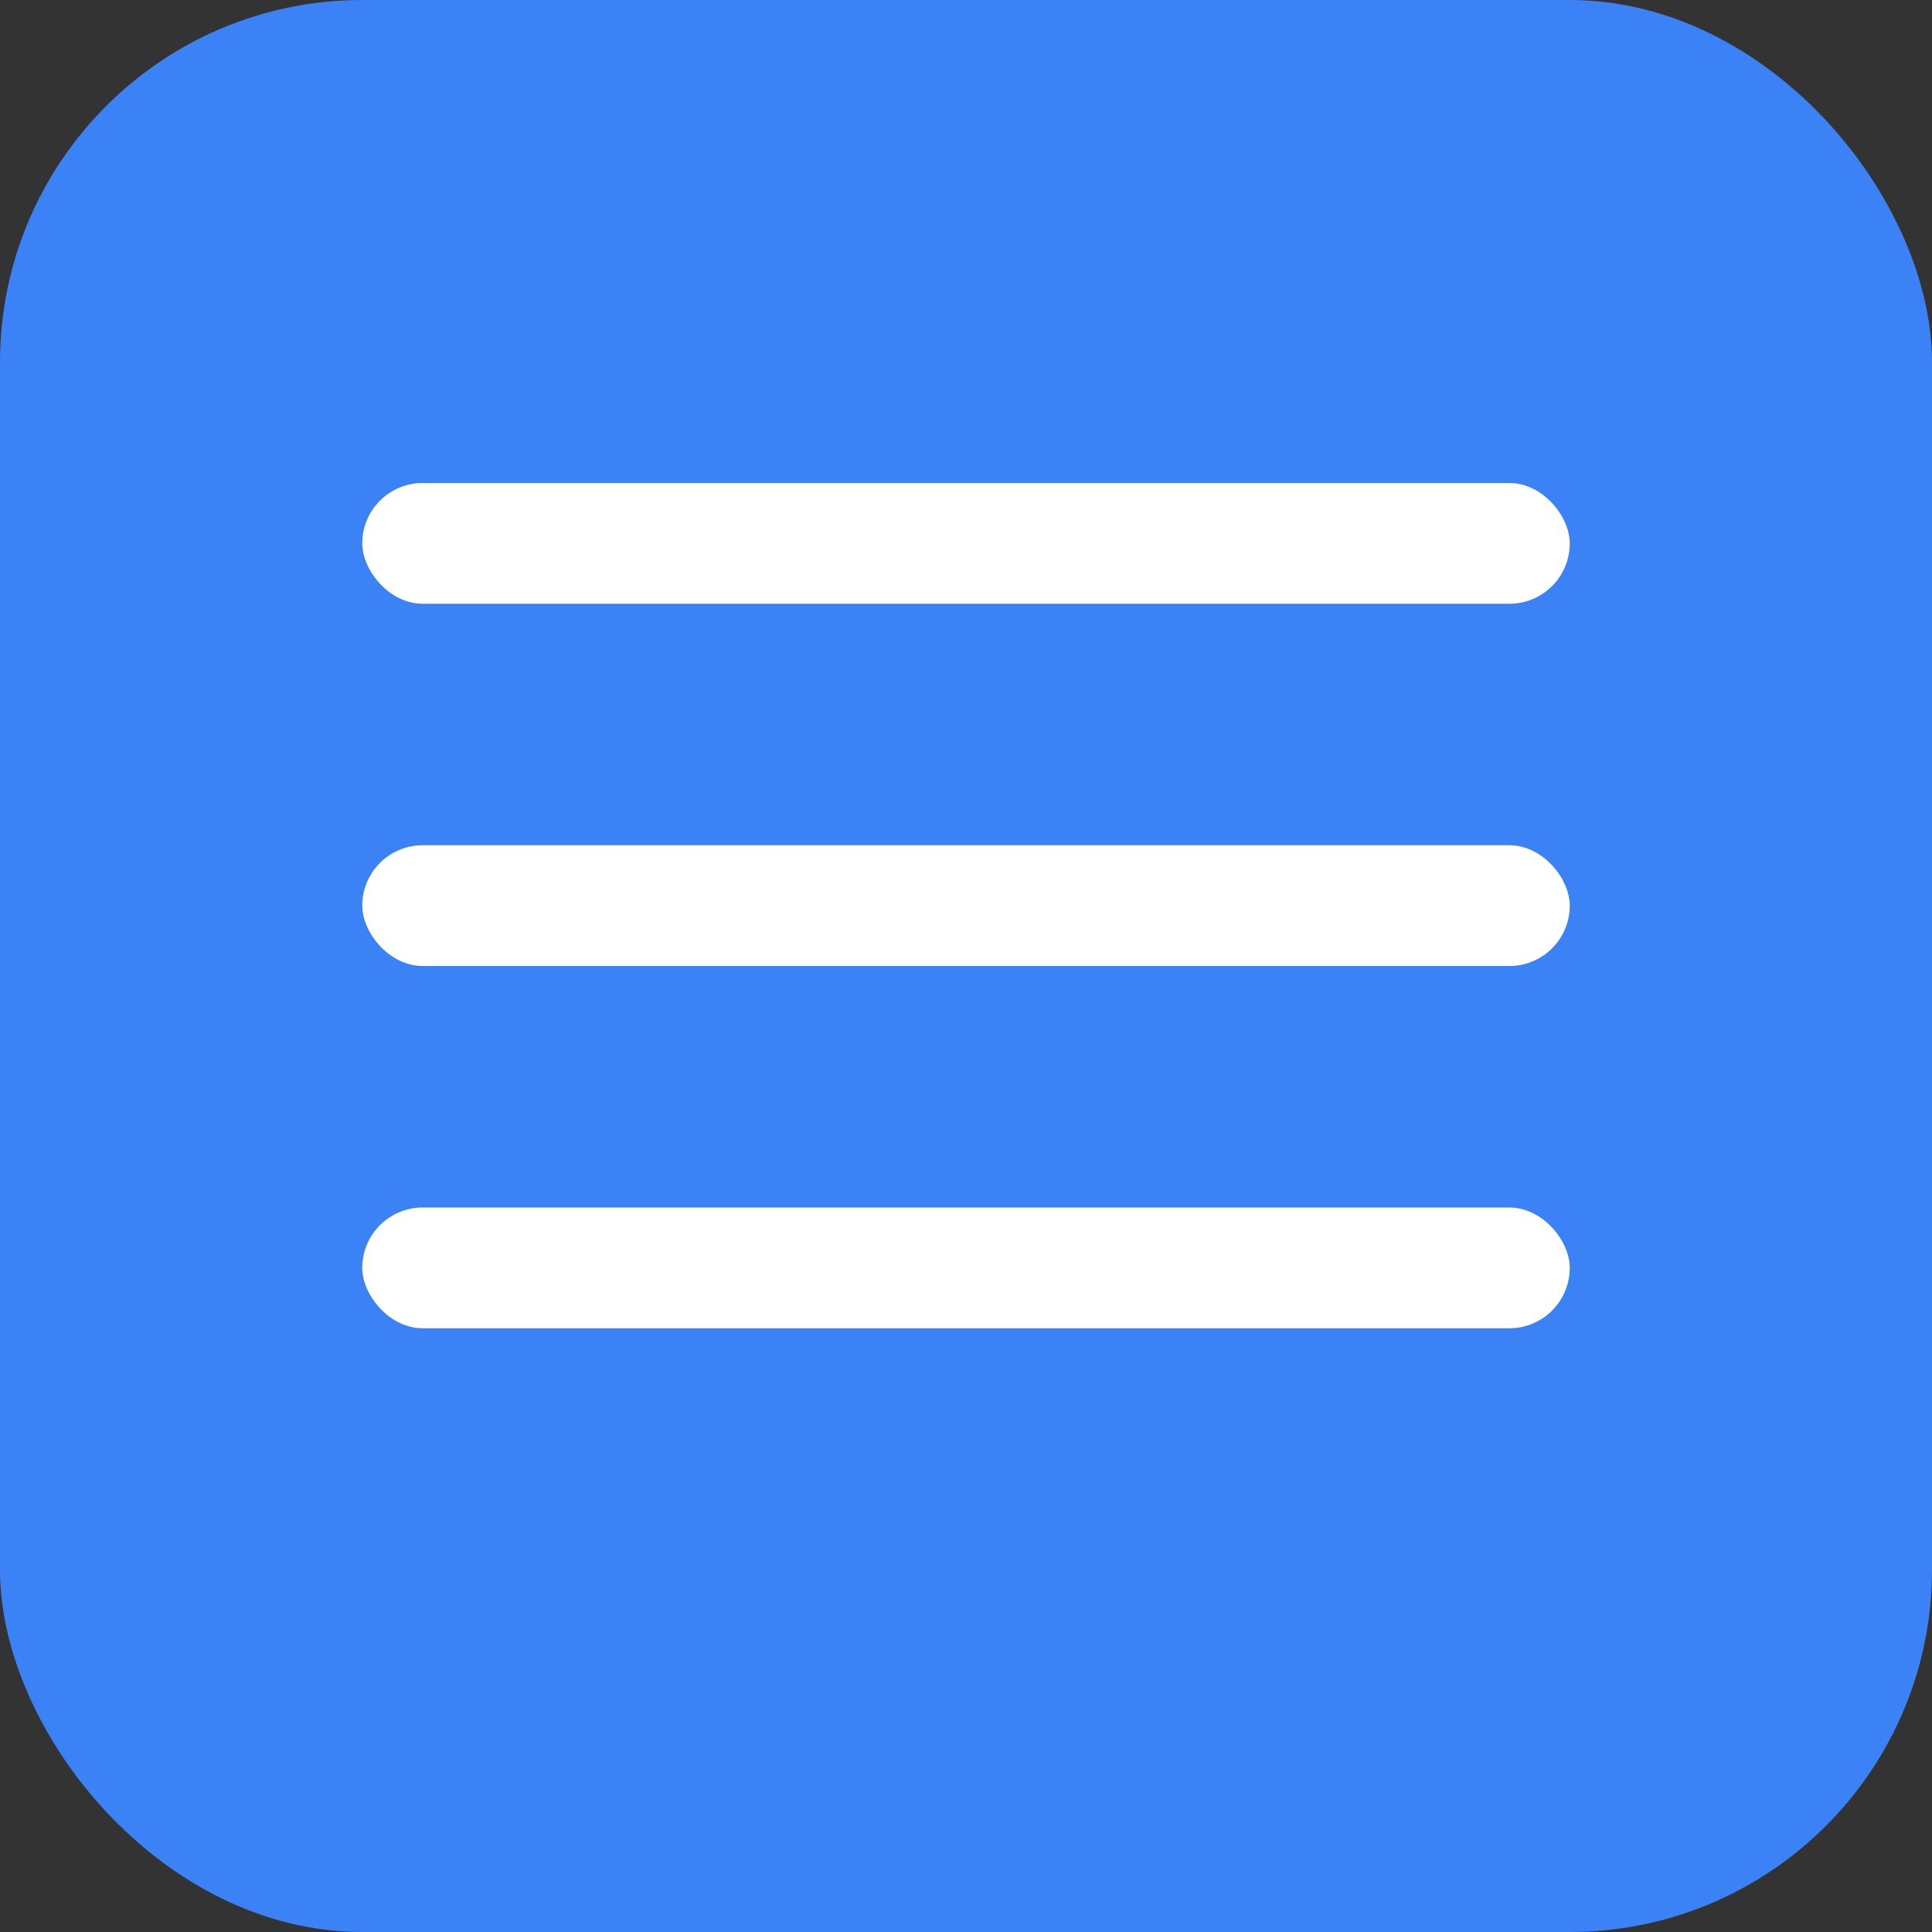 <?xml version="1.0" encoding="UTF-8"?>
<svg width="32" height="32" viewBox="0 0 32 32" fill="none" xmlns="http://www.w3.org/2000/svg">
  <rect x="0" y="0" width="32" height="32" fill="#333333" stroke="none"/>
  <rect width="32" height="32" rx="6" fill="#3B82F6"/>
  <rect x="6" y="8" width="20" height="2" rx="1" fill="white"/>
  <rect x="6" y="14" width="20" height="2" rx="1" fill="white"/>
  <rect x="6" y="20" width="20" height="2" rx="1" fill="white"/>
</svg> 